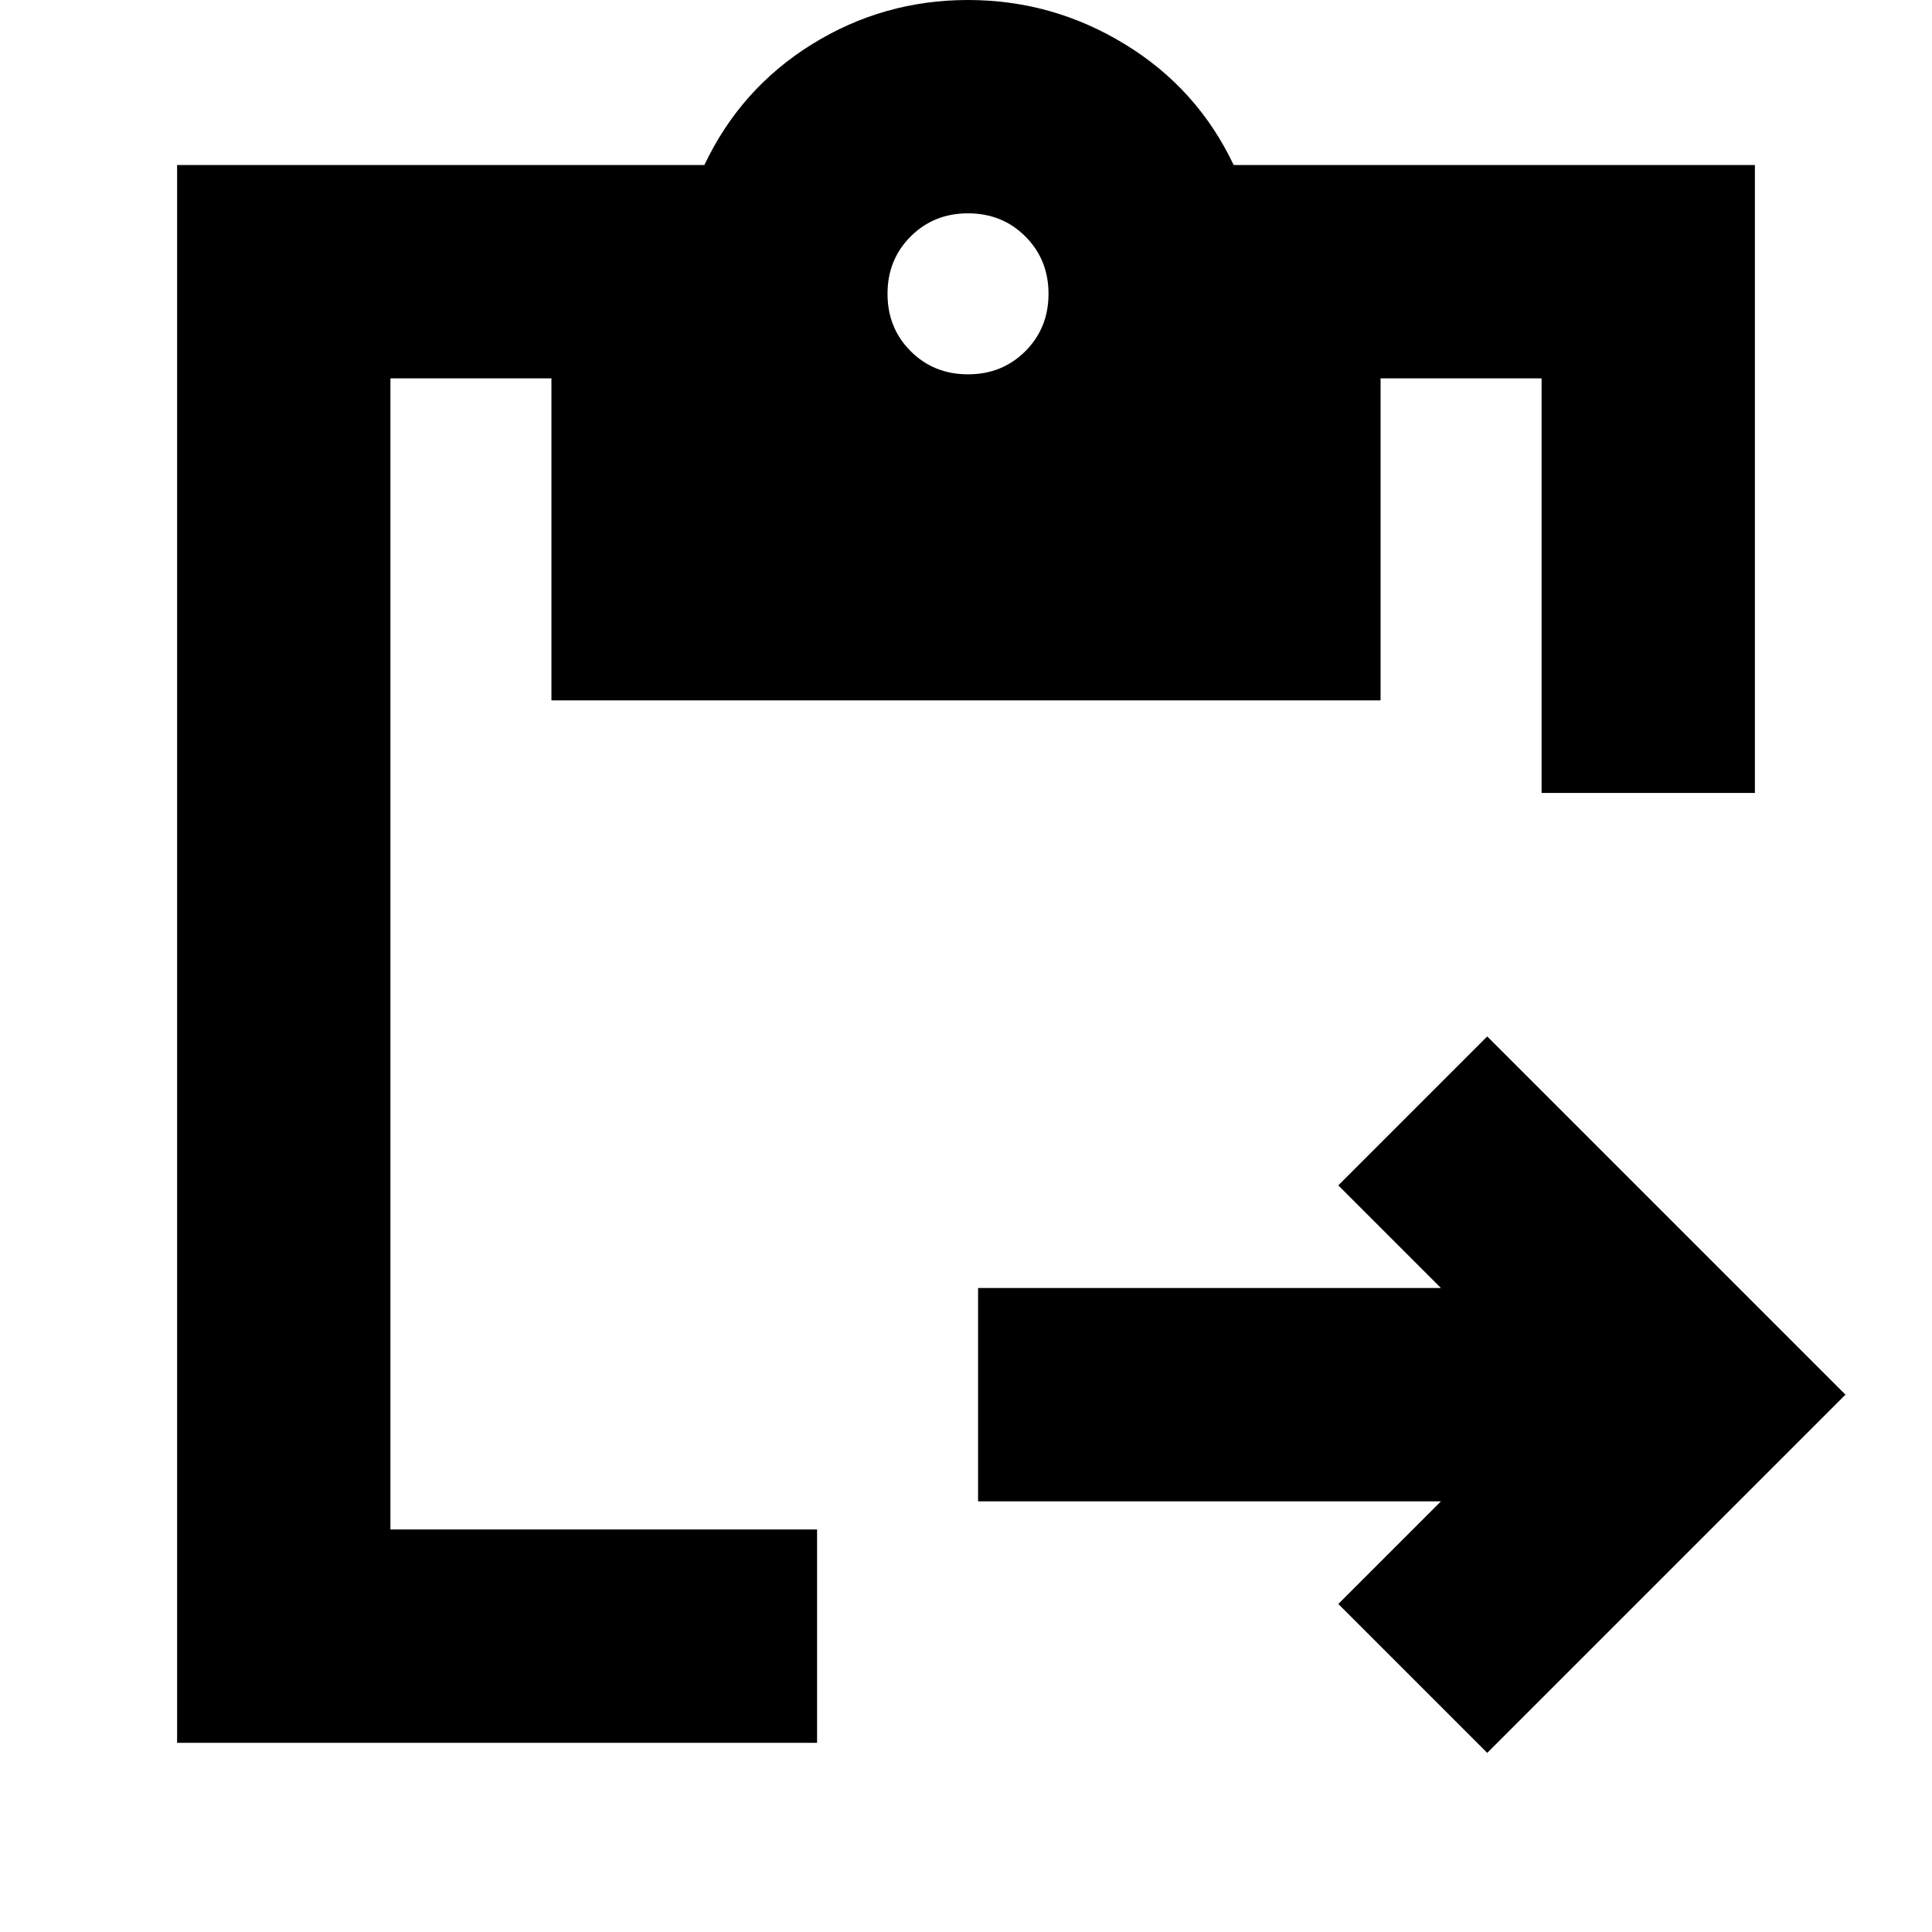 <svg xmlns="http://www.w3.org/2000/svg" height="24" viewBox="0 -960 960 960" width="24"><path d="m739-89-74-74 51-51H486v-106h230l-51-51 74-74 178 178L739-89Zm133-477H766v-206h-80v160H274v-160h-80v572h212v106H88v-784h262q18-38 53.45-60T481-960q42 0 78 22t54 60h259v312ZM481-774q17 0 28.5-11.5T521-814q0-17-11.5-28.5T481-854q-17 0-28.5 11.5T441-814q0 17 11.5 28.5T481-774Z"/></svg>